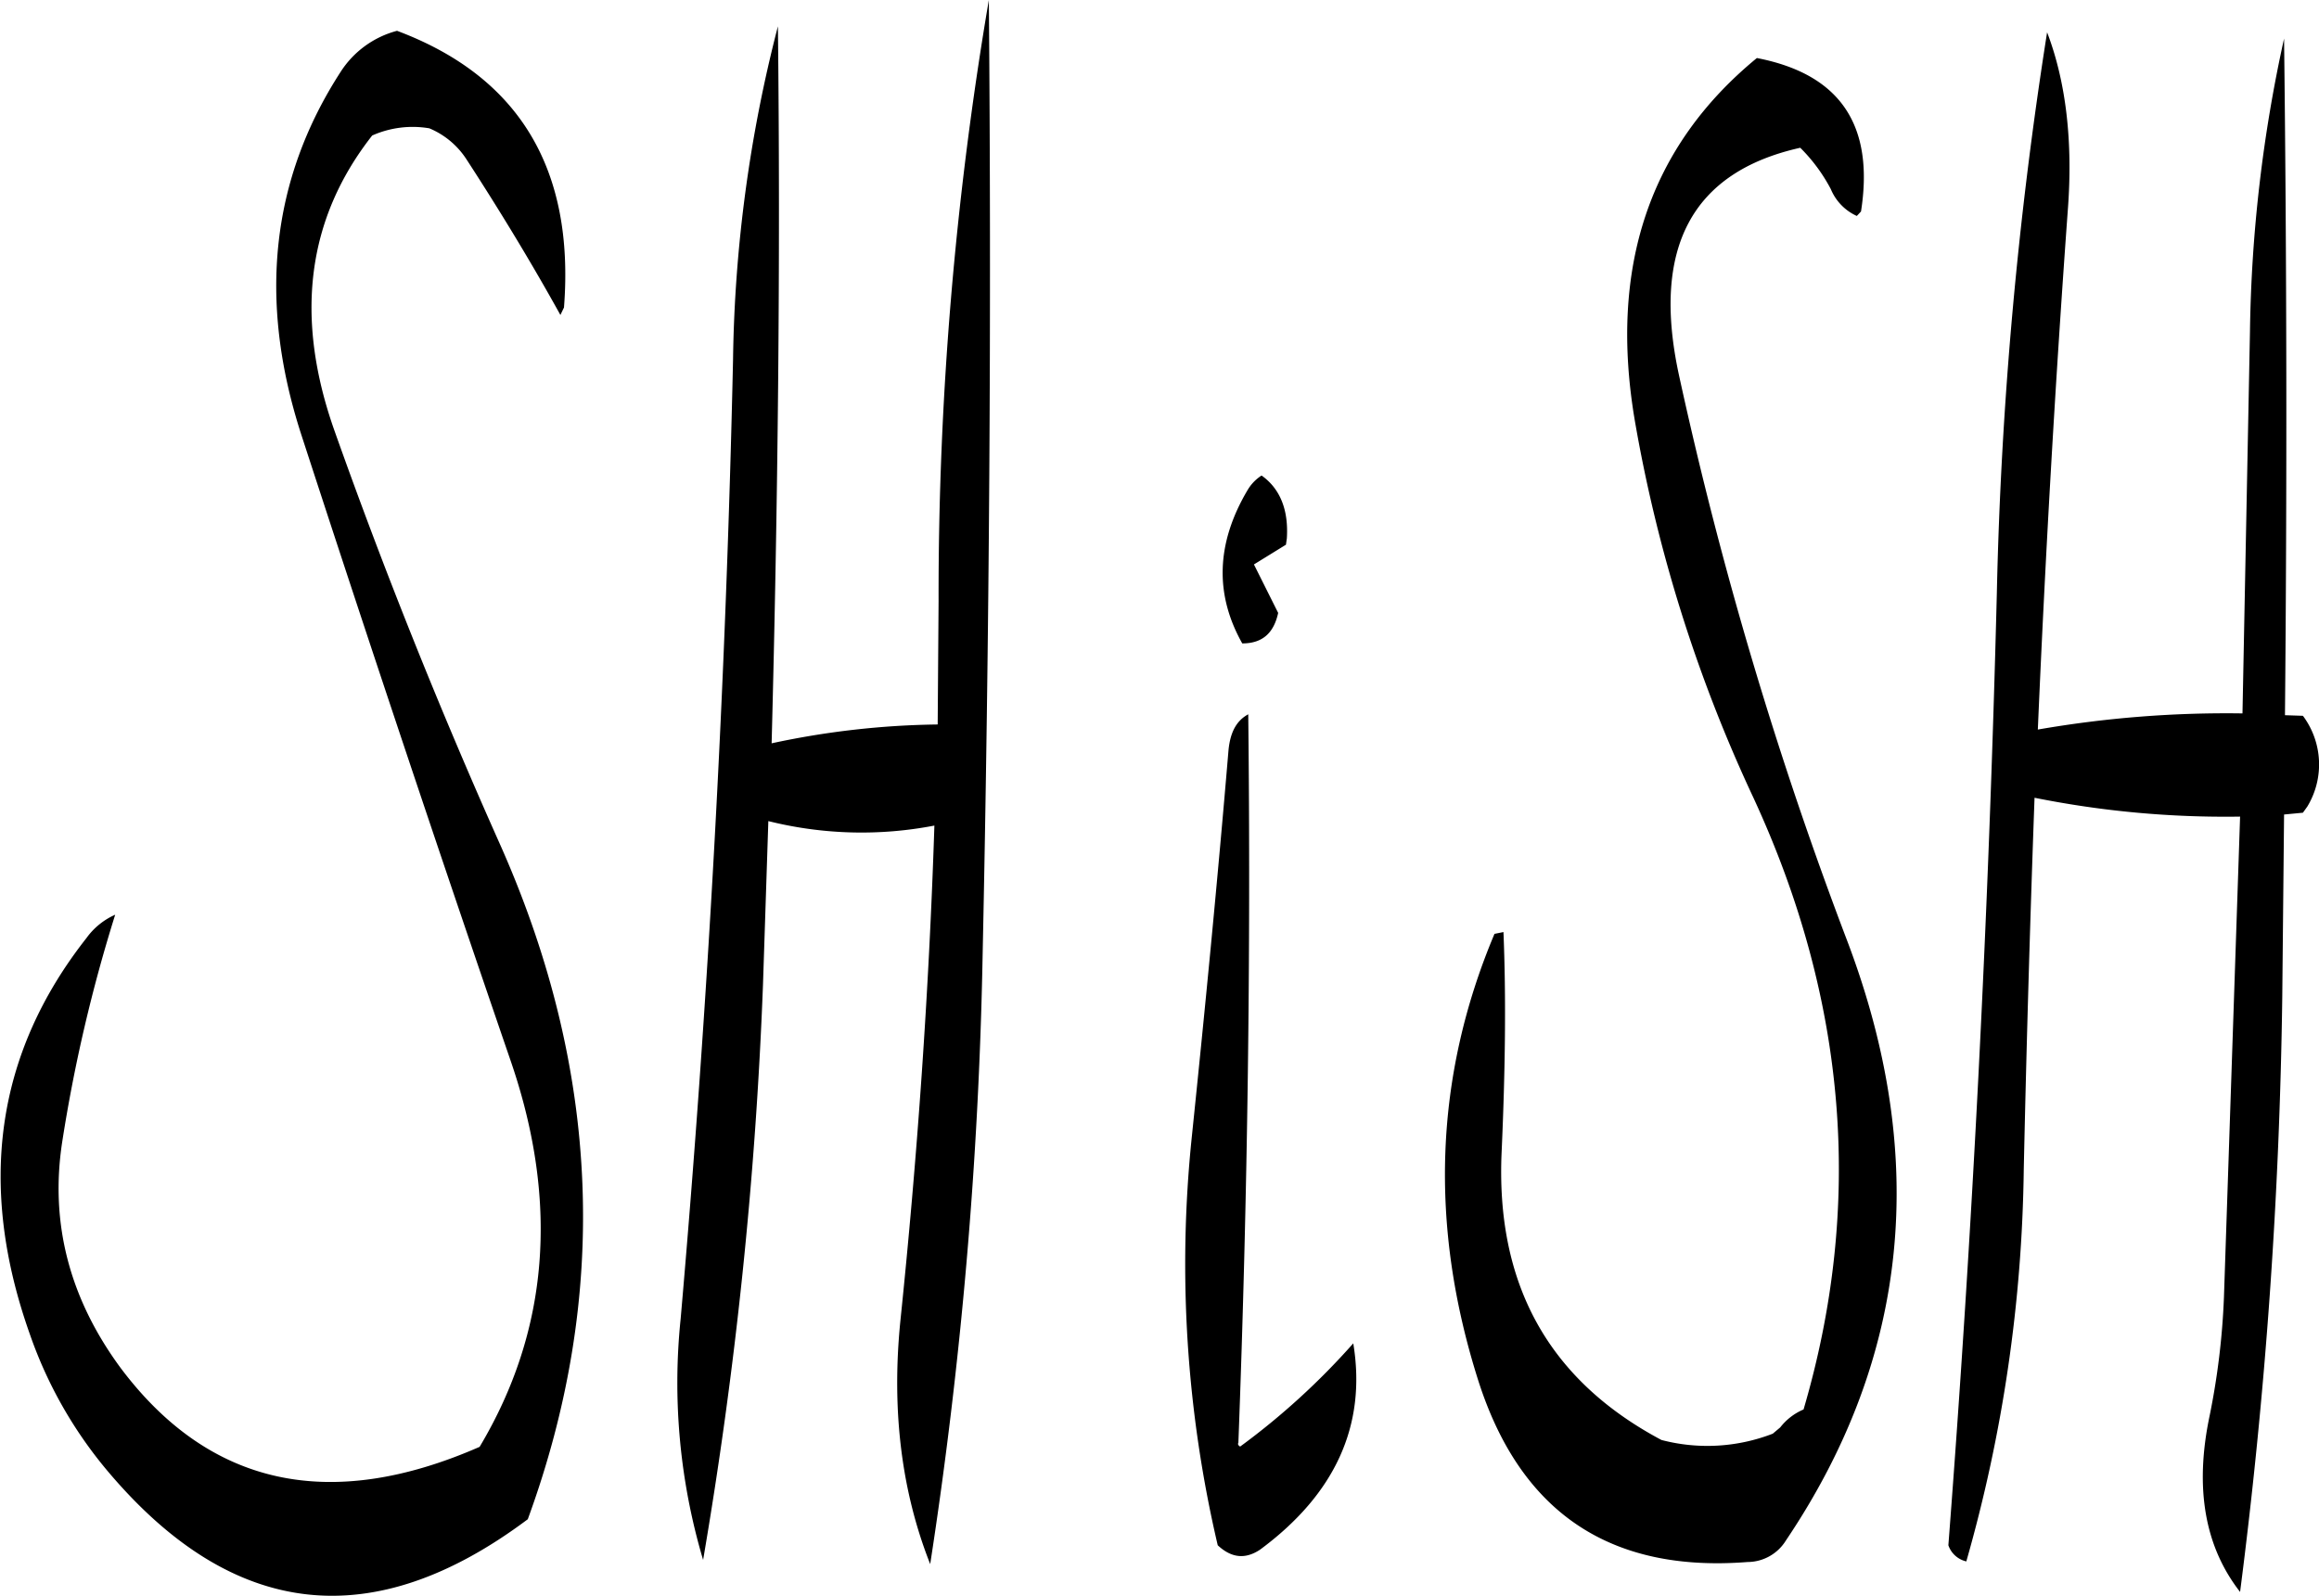 <svg id="Layer_1" data-name="Layer 1" xmlns="http://www.w3.org/2000/svg" viewBox="0 0 310.03 213.41"><defs><style>.cls-1{fill-rule:evenodd;}</style></defs><path class="cls-1" d="M315.24,287.64q.54,48.24-1.32,97.44c-.12.12,0,.36.24.48a95.91,95.91,0,0,0,15.12-13.8c1.8,10.92-2.4,20.16-12.48,27.6-2,1.32-3.84,1.08-5.64-.6a164.72,164.72,0,0,1-3.48-54.48c1.8-17.4,3.48-34.68,4.92-51.84C312.84,290,313.68,288.48,315.24,287.64Zm-41.4-15.12a474,474,0,0,1,6.72-80.4q.54,63.18-.84,128.16a607.21,607.21,0,0,1-7,81q-5.76-14.58-4-32.4c2.28-22,3.84-44.16,4.56-66.36a51.41,51.41,0,0,1-22.2-.6l-.72,22a587.77,587.77,0,0,1-8,76.8,83.09,83.09,0,0,1-3-32.28q5.58-63.9,7-128.16a187.45,187.45,0,0,1,6-44.64c.36,31.8,0,63.84-.84,95.88a111.3,111.3,0,0,1,22.2-2.52Zm43.2-16.8c2.52,1.8,3.6,4.68,3.36,8.4l-.12.84L316,267.6l3.24,6.48c-.6,2.76-2.16,4.08-4.8,4.08q-5.58-9.9.72-20.52A5.84,5.84,0,0,1,317,255.72ZM198.12,210.24q-13.14,16.74-5,39.6,9.9,27.9,22.2,55.44,20,45.18,3.6,90-31,23.22-56-6.24a57.81,57.81,0,0,1-10.56-18.48q-10.62-29.88,7.56-53a9.44,9.44,0,0,1,3.84-3.12,208.12,208.12,0,0,0-7.08,30.36c-1.68,10.92,1,21,7.8,30.24,11.88,15.84,28,19.32,48,10.56q13.86-23.22,4.2-51.48-14.4-41.94-28.08-84c-5.76-17.88-4-34,5.28-48.36a12.84,12.84,0,0,1,7.56-5.52c16.32,6.12,23.76,18.48,22.32,37l-.48,1q-5.58-10.08-12.6-20.88a10.92,10.92,0,0,0-4.92-4.08A13.29,13.29,0,0,0,198.12,210.24ZM396.6,221a6.81,6.81,0,0,1-3.48-3.6,22.68,22.68,0,0,0-4.08-5.52c-14.52,3.24-19.92,13.44-16.2,30.48a529.67,529.67,0,0,0,22.44,75.48q16.56,43.56-8.16,80.28A6.05,6.05,0,0,1,382,401c-18.36,1.44-30.36-6.6-36-24.24q-9.9-31.14,2.16-59.76l1.2-.24c.36,8.76.24,18.48-.24,29.28-.84,17.76,6.24,30.6,21.36,38.64a24.2,24.2,0,0,0,14.88-.84l1-.84a7.8,7.8,0,0,1,3.12-2.4c8-27.24,5.88-54.6-6.72-81.84a198.41,198.41,0,0,1-15.84-50.4q-5.22-30.78,16.32-48.48c11.16,2.16,15.72,9,13.92,20.52Zm59.64,66.84a10.88,10.88,0,0,1,.6,12.12l-.6.84-2.52.24-.24,24.36A693.44,693.44,0,0,1,447.84,405c-4.68-6-6.12-13.8-4.08-23.52a98.52,98.52,0,0,0,1.92-15.84l2.16-64.32a129.41,129.41,0,0,1-27.48-2.52q-.9,24.84-1.44,49.68a199.75,199.75,0,0,1-7.68,52.44,3.32,3.32,0,0,1-2.4-2.16q4.86-63.18,6.48-127.32a558.43,558.43,0,0,1,6.72-75c2.52,6.6,3.48,14.64,2.76,23.88-1.68,23.16-3,46.2-4,69.36a146.92,146.92,0,0,1,27.36-2.16l1-51a193.25,193.25,0,0,1,4.56-39.24q.54,44.82.12,90.48Z" transform="translate(-148.36 -192.12)"/></svg>